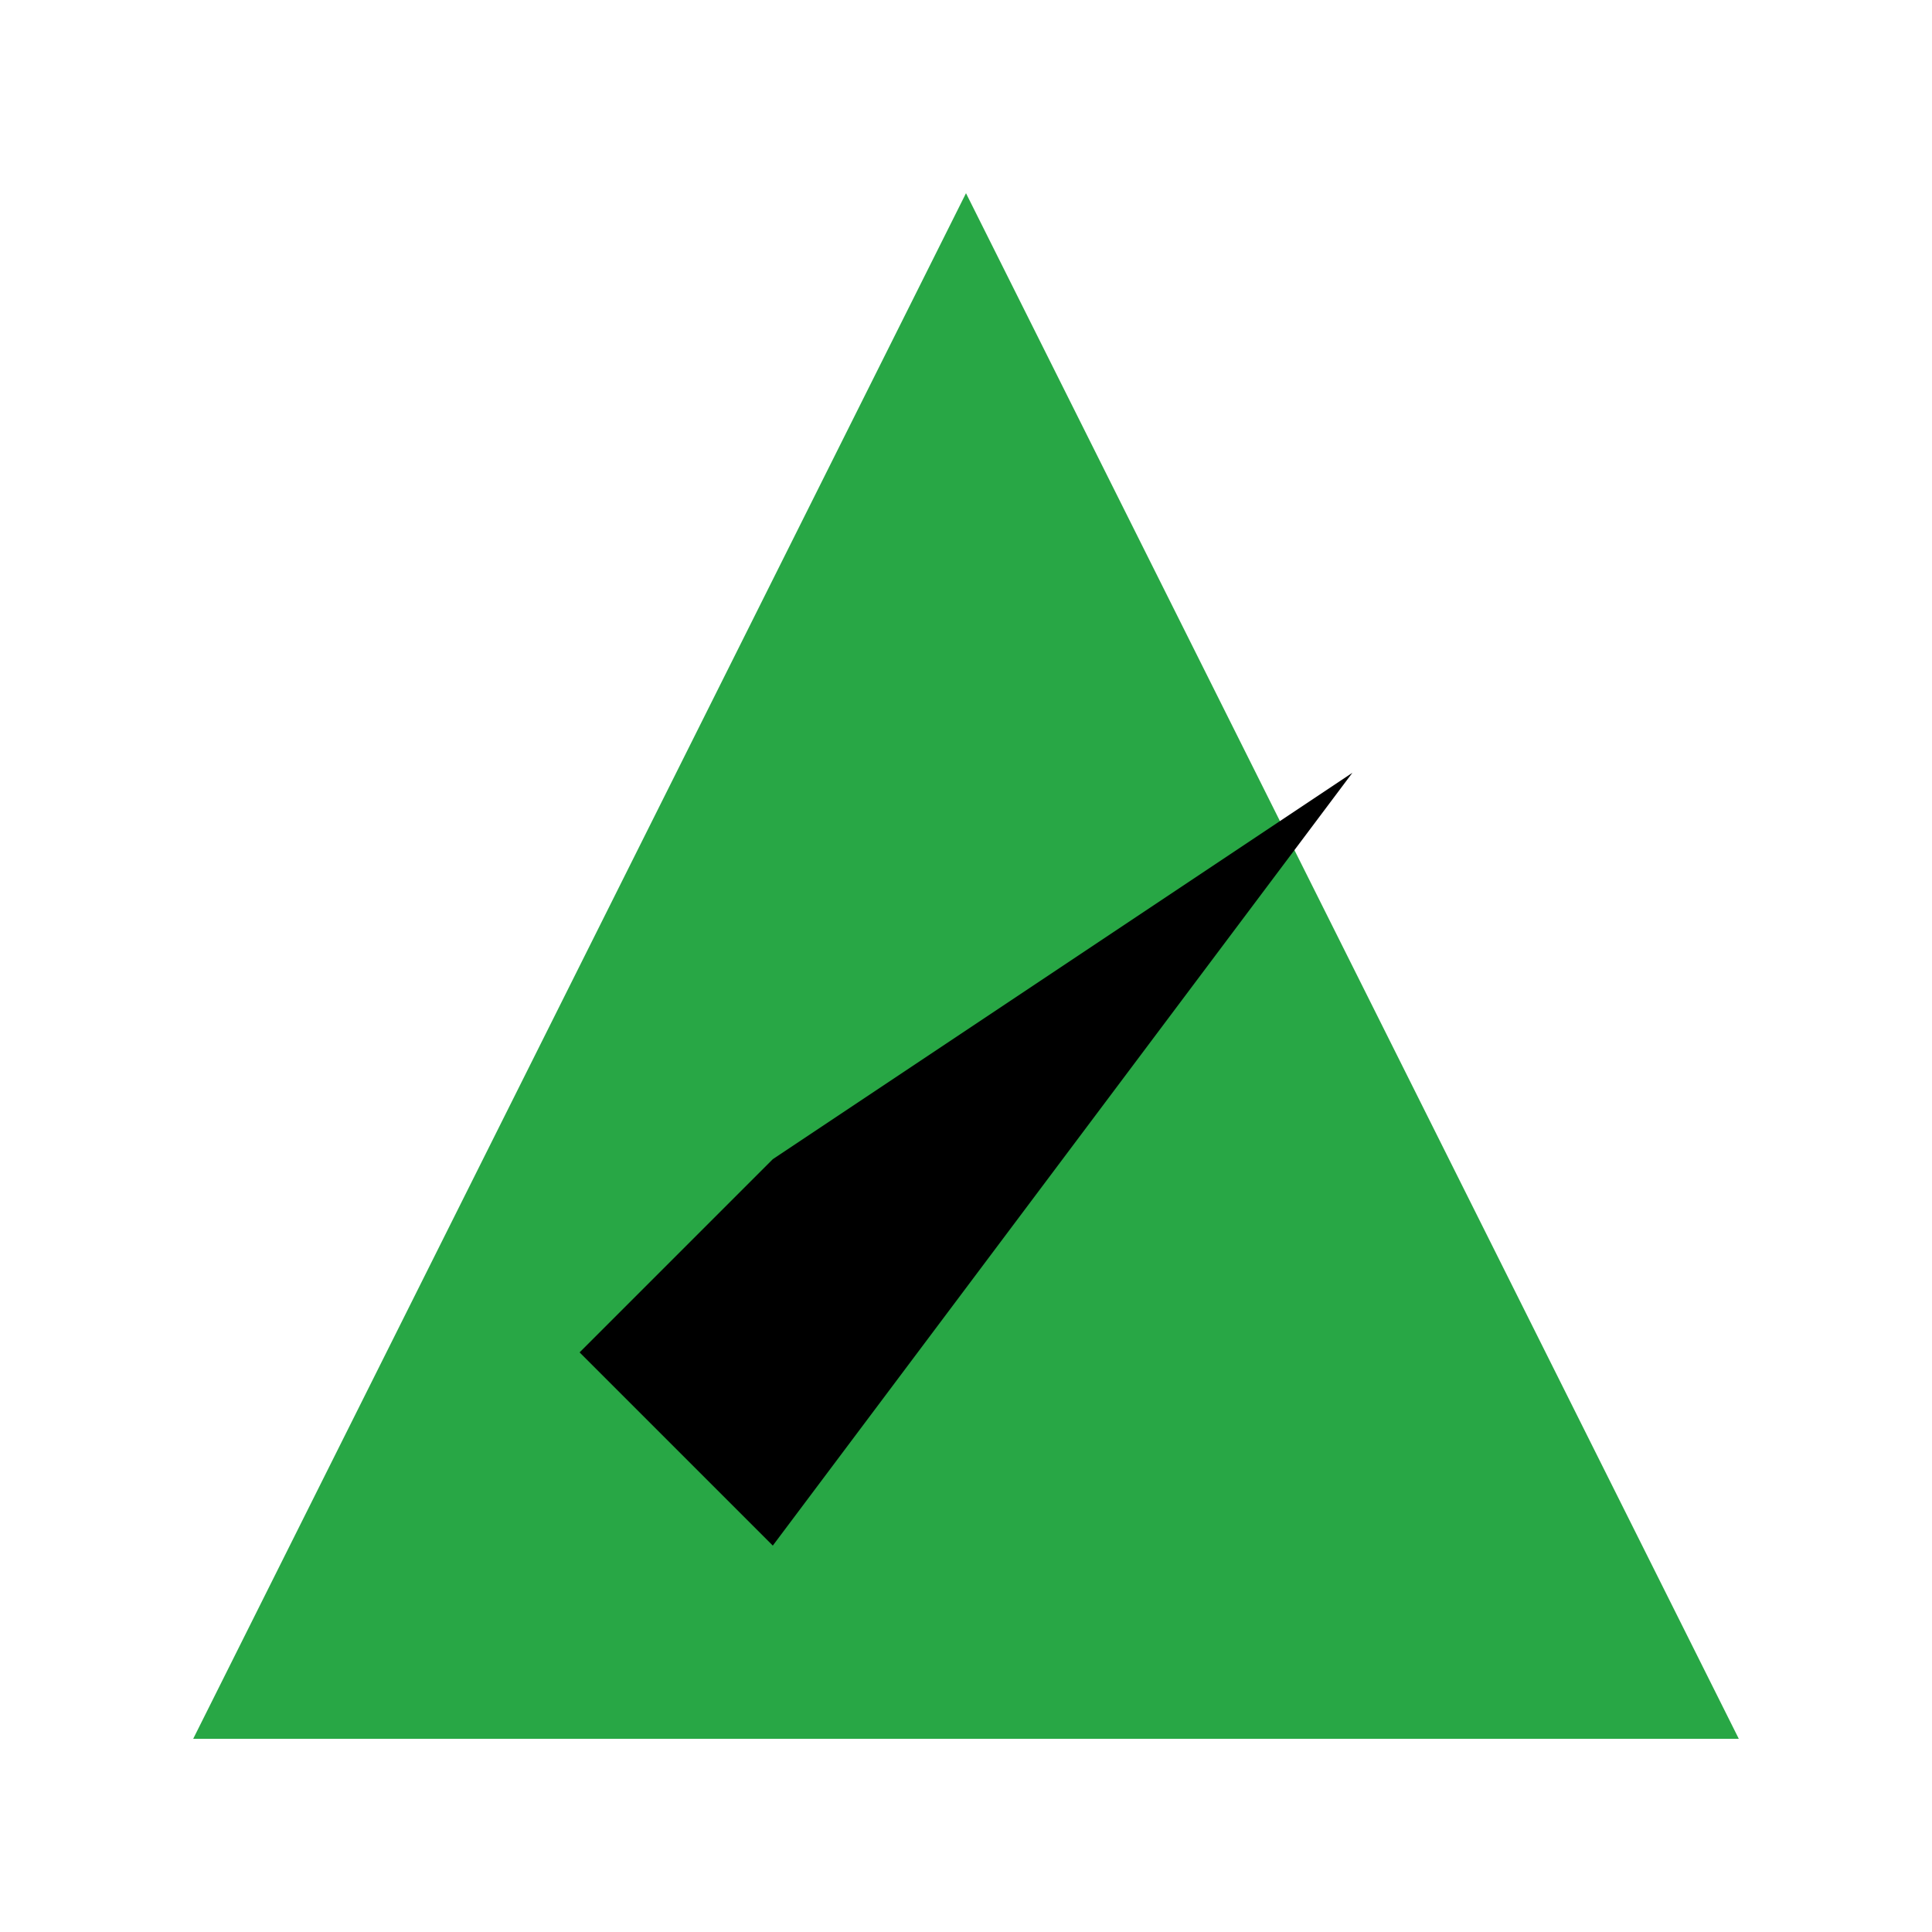 <svg xmlns="http://www.w3.org/2000/svg" viewBox="0 0 100 100" width="50" height="50" class=""><polygon points="50,10 90,90 10,90" fill="#28a745"></polygon><path fill="#000" d="M70,40L40,80L30,70L40,60L70,40Z"></path></svg>